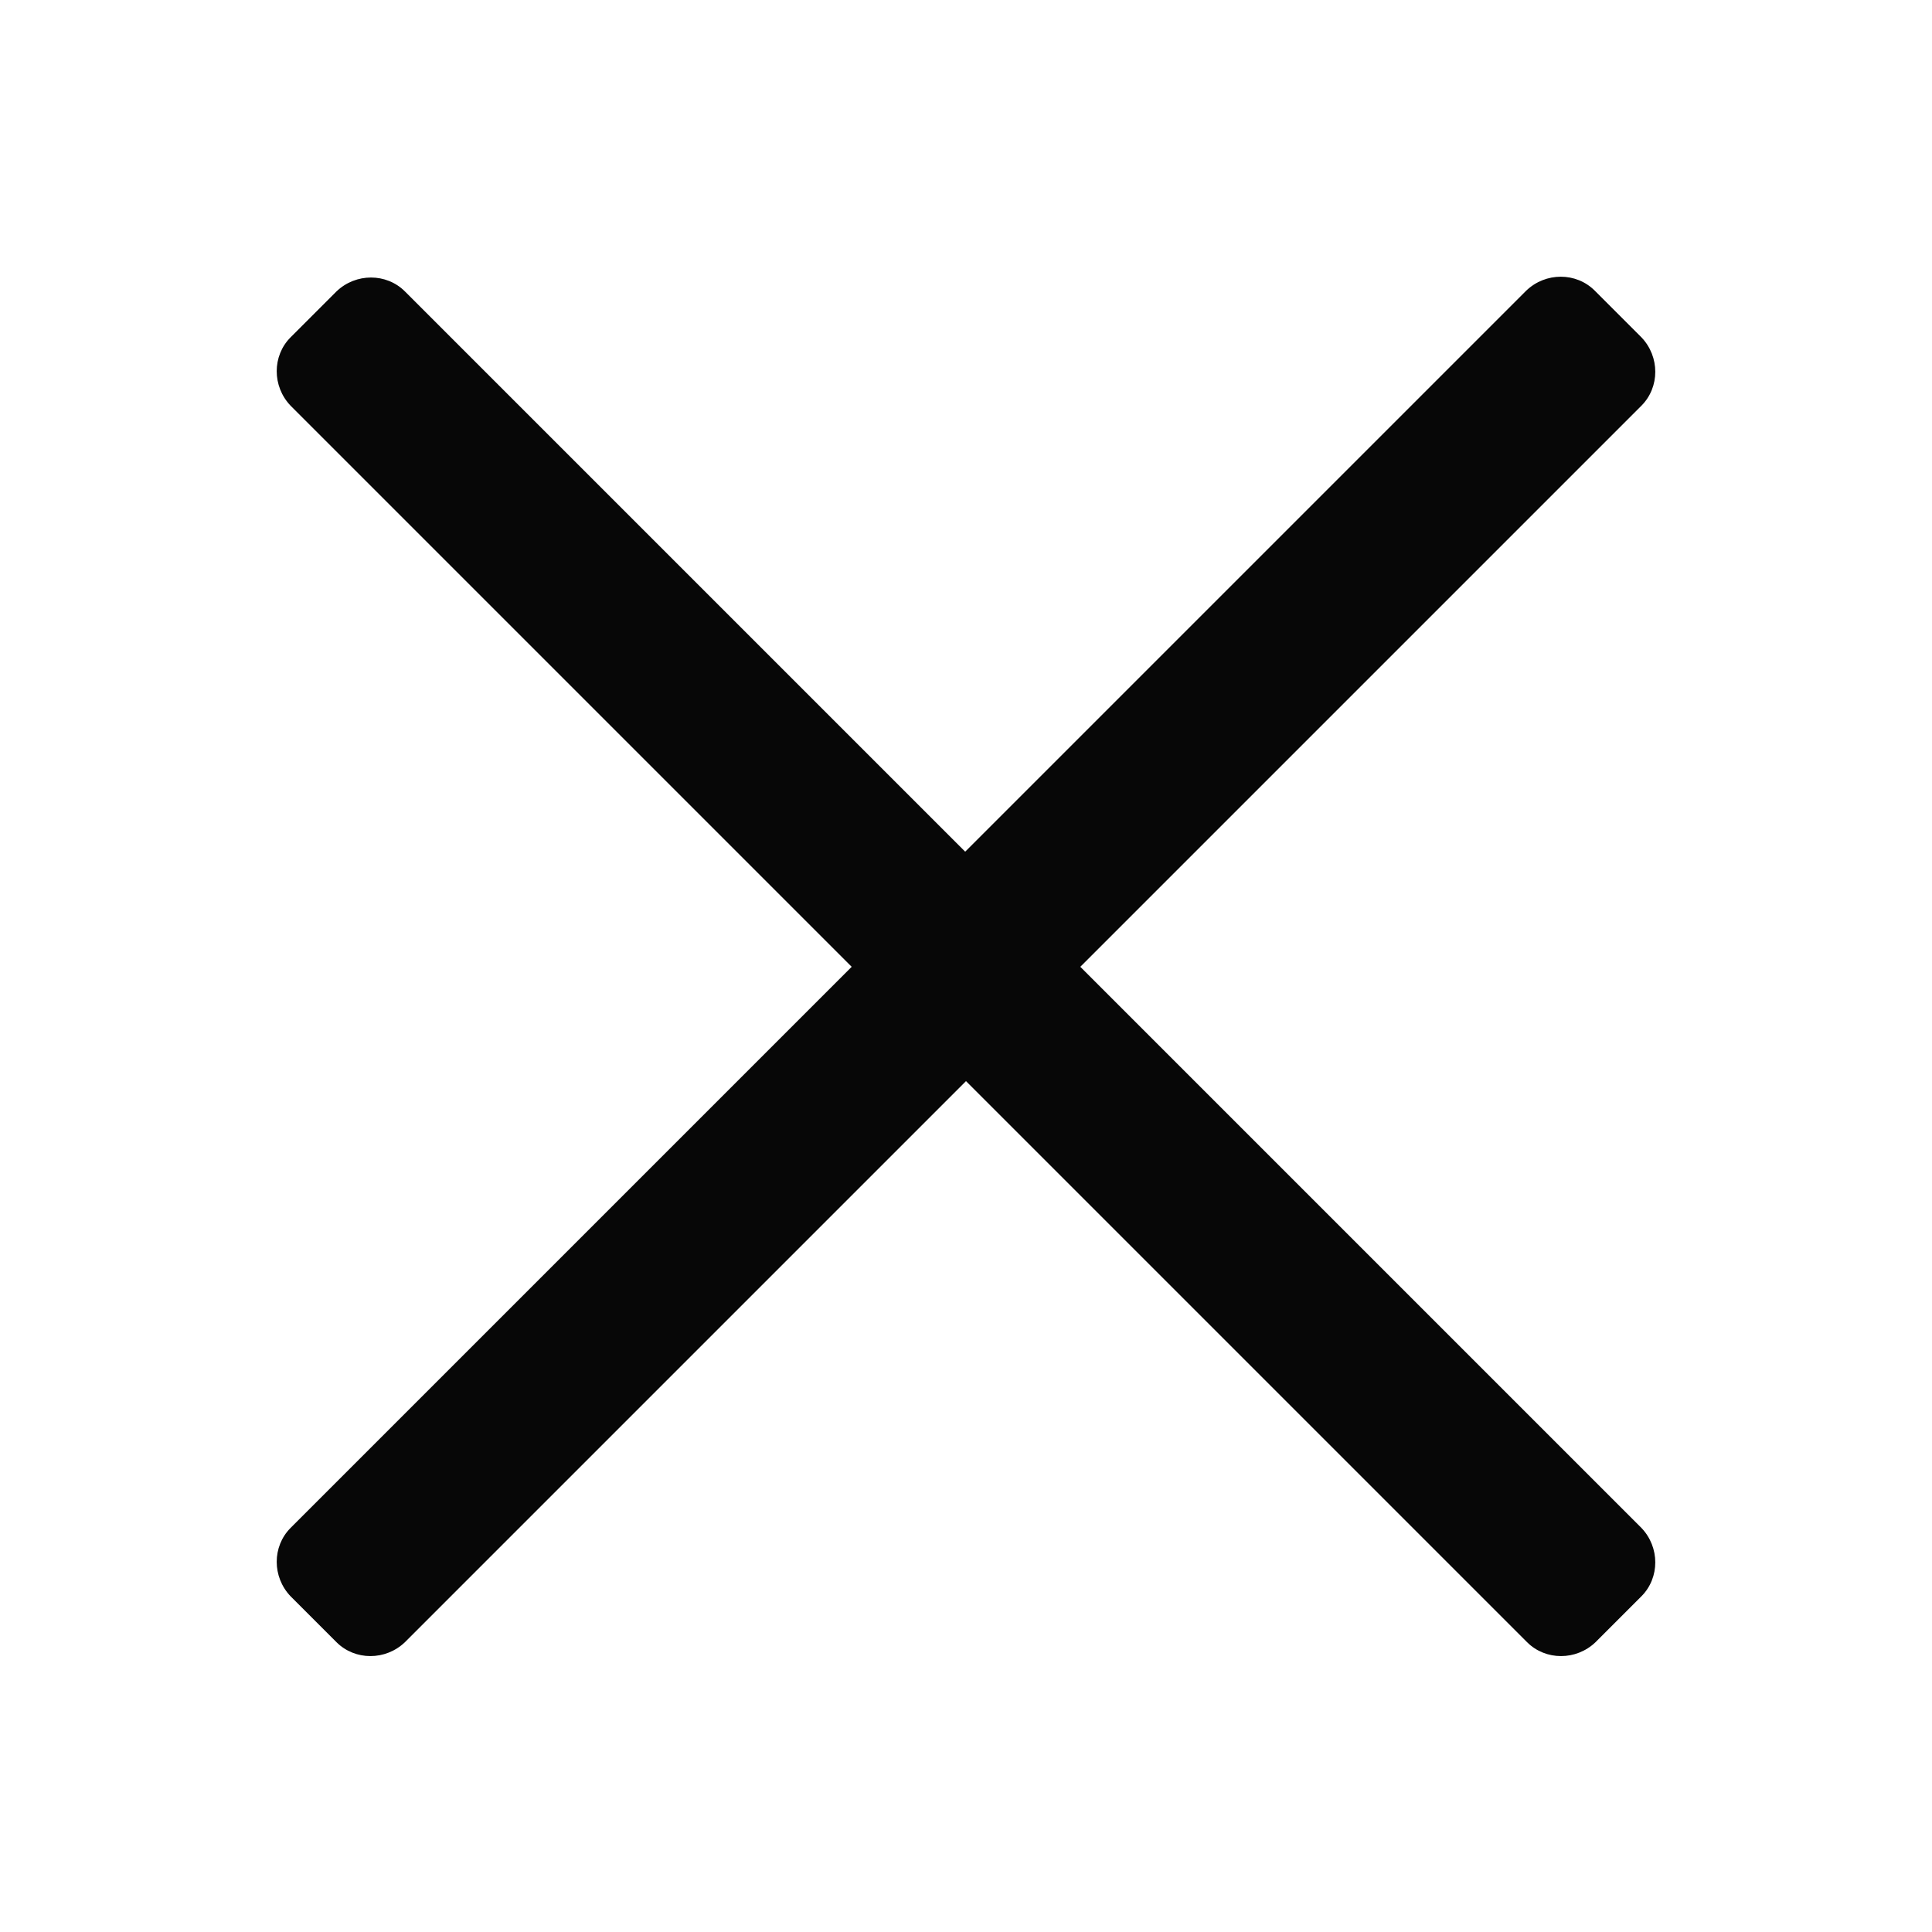<svg width="24" height="24" viewBox="0 0 24 24" fill="none" xmlns="http://www.w3.org/2000/svg">
<g id="Close">
<path id="Vector" d="M20.38 4.18L19.81 3.61C19.58 3.38 19.2 3.38 18.96 3.61L11.99 10.58L5.03 3.62C4.8 3.39 4.42 3.39 4.18 3.62L3.61 4.19C3.38 4.42 3.38 4.8 3.61 5.04L10.58 12.01L3.61 18.98C3.38 19.21 3.38 19.59 3.61 19.83L4.18 20.4C4.41 20.63 4.79 20.63 5.03 20.4L12 13.43L18.97 20.4C19.2 20.63 19.58 20.63 19.82 20.4L20.39 19.83C20.62 19.6 20.62 19.22 20.39 18.98L13.42 12.01L20.39 5.04C20.62 4.81 20.62 4.43 20.39 4.19L20.38 4.18Z" fill="#070707"/>
</g>
</svg>

